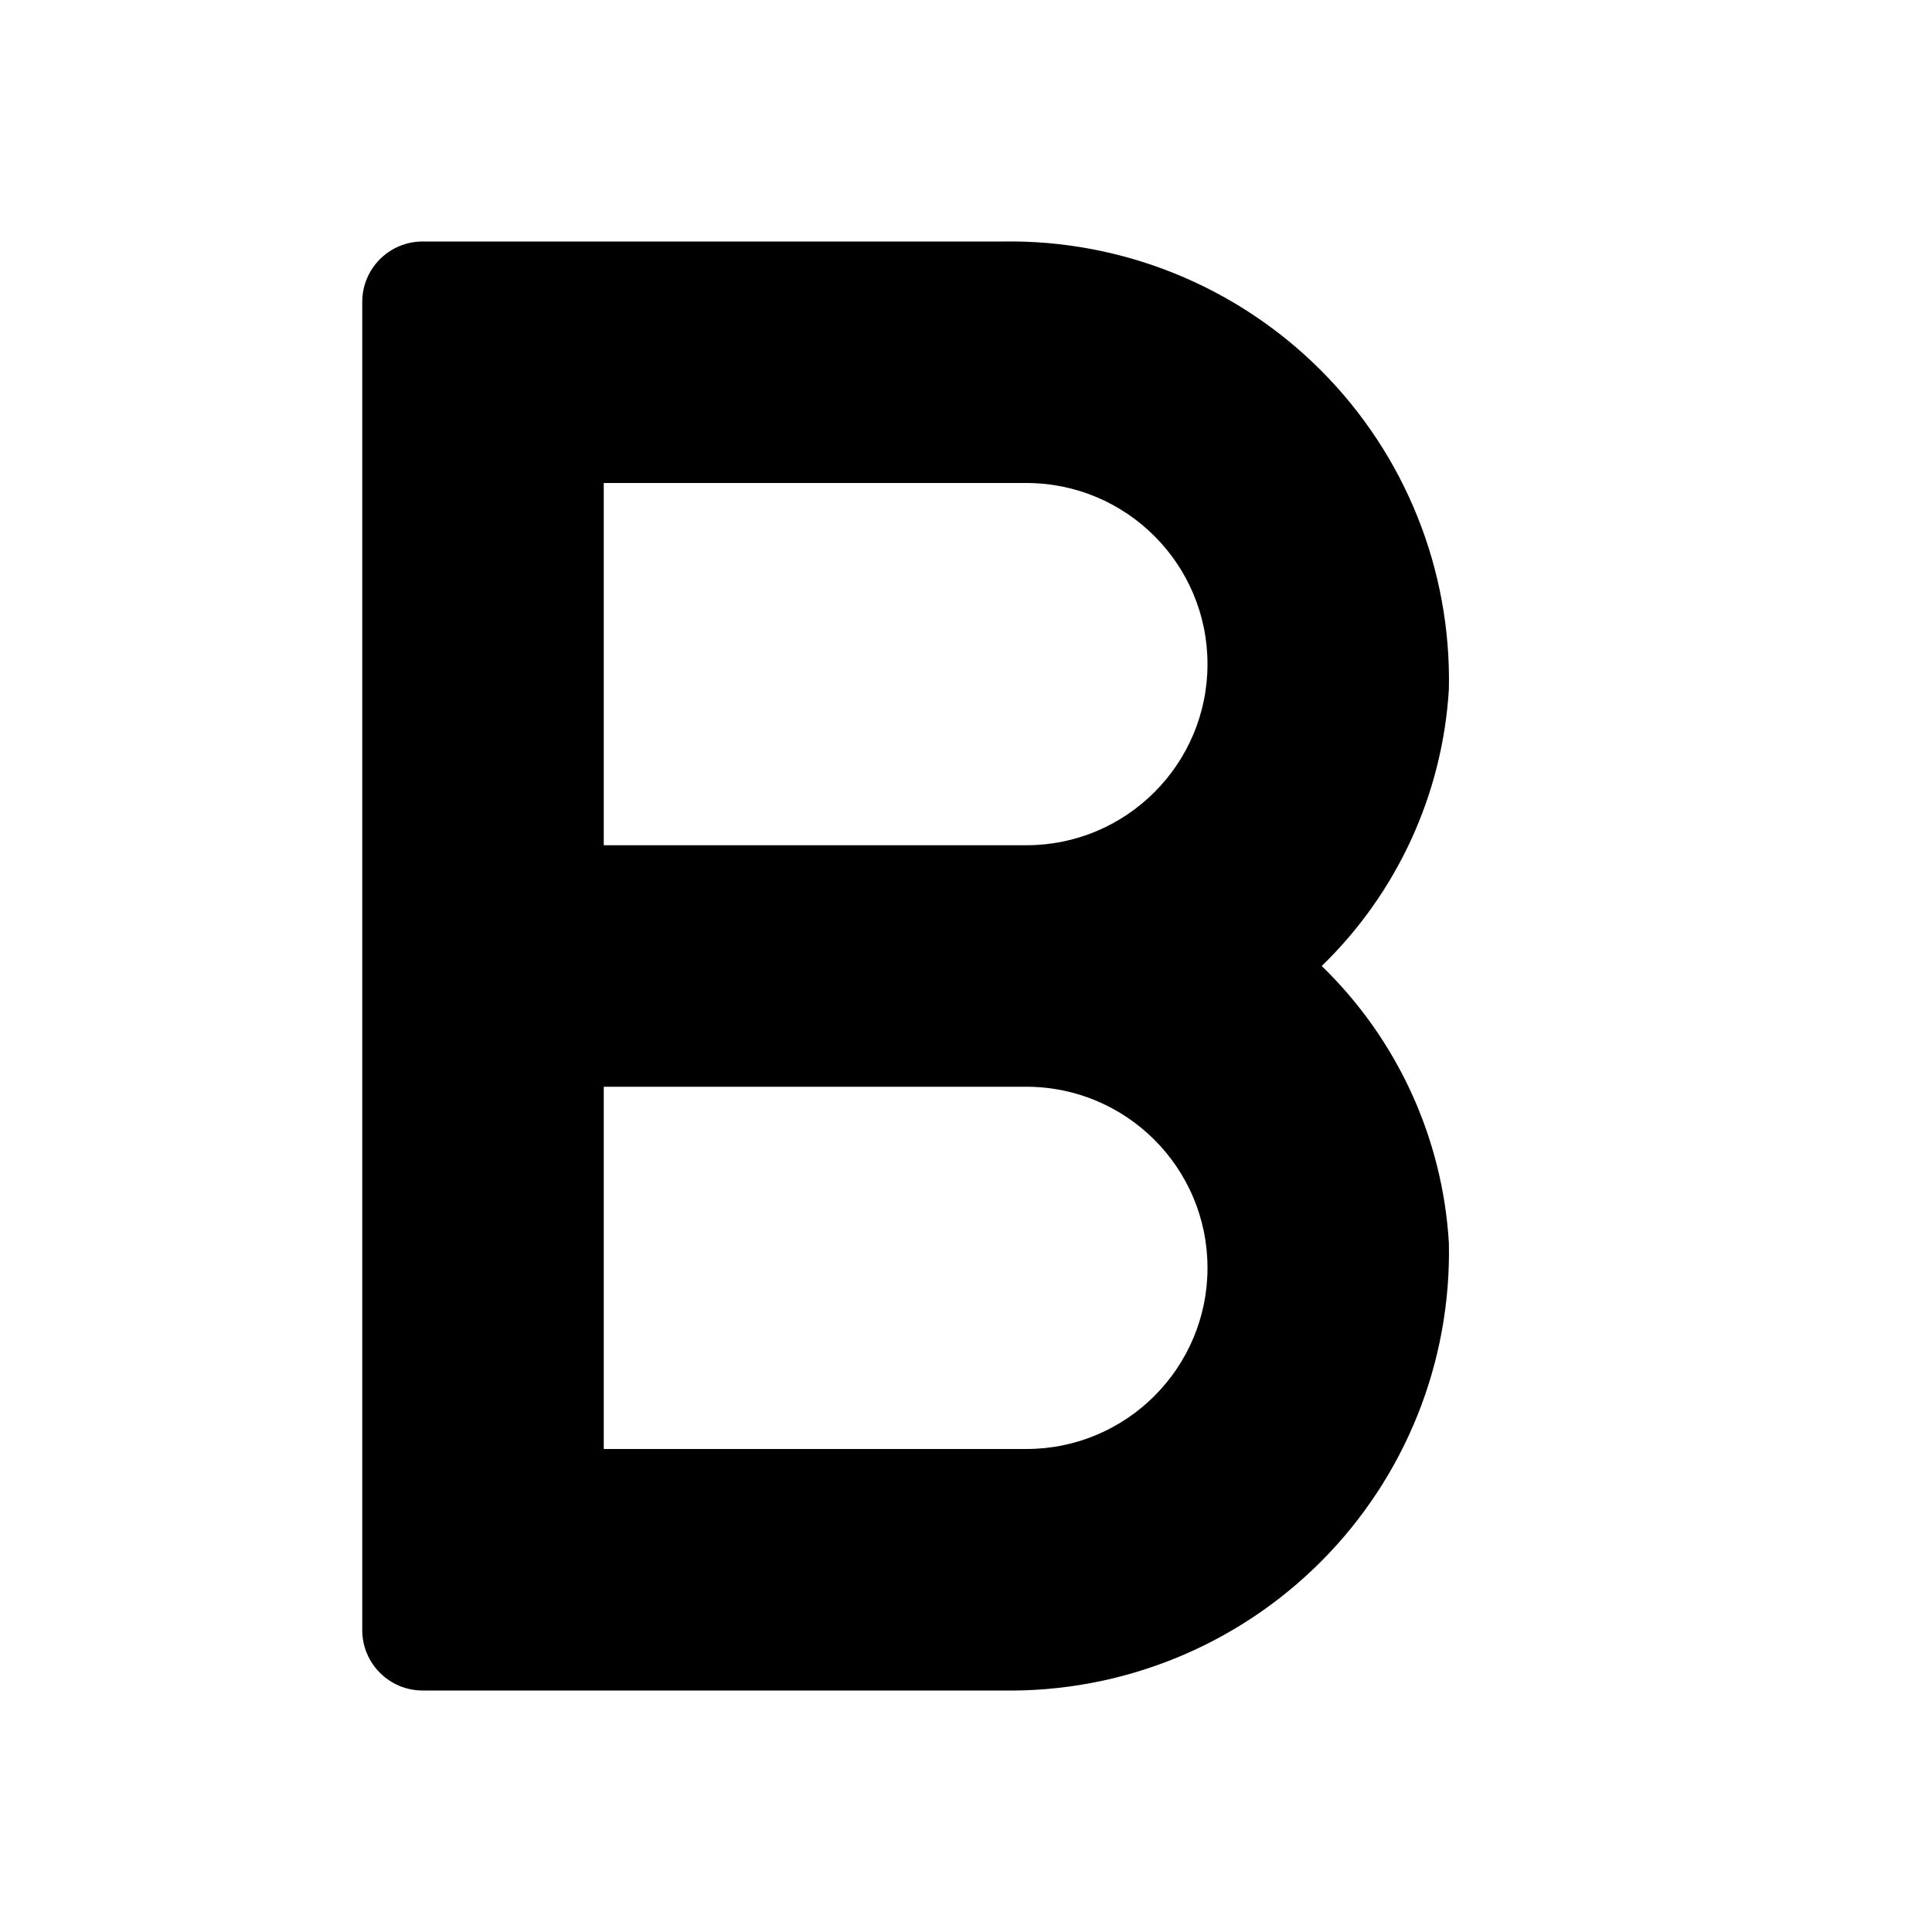 <svg xmlns="http://www.w3.org/2000/svg" width="16" height="16" viewBox="0 0 16 16">
  <path d="M10.946,8 C11.571,7.394 11.947,6.576 11.999,5.707 C12.02,4.72 11.638,3.768 10.941,3.069 C10.244,2.37 9.293,1.984 8.306,2 L3.5,2 C3.224,2 3,2.224 3,2.5 L3,13.5 C3,13.776 3.224,14 3.5,14 L8.306,14 C9.293,14.016 10.244,13.63 10.941,12.931 C11.638,12.232 12.02,11.28 11.999,10.293 C11.947,9.424 11.571,8.606 10.946,8 L10.946,8 Z M5,4 L8.5,4 C9.328,4 10,4.672 10,5.5 C10,6.328 9.328,7 8.5,7 L5,7 L5,4 Z M8.5,12 L5,12 L5,9 L8.5,9 C9.328,9 10,9.672 10,10.5 C10,11.328 9.328,12 8.5,12 Z"/>
</svg>